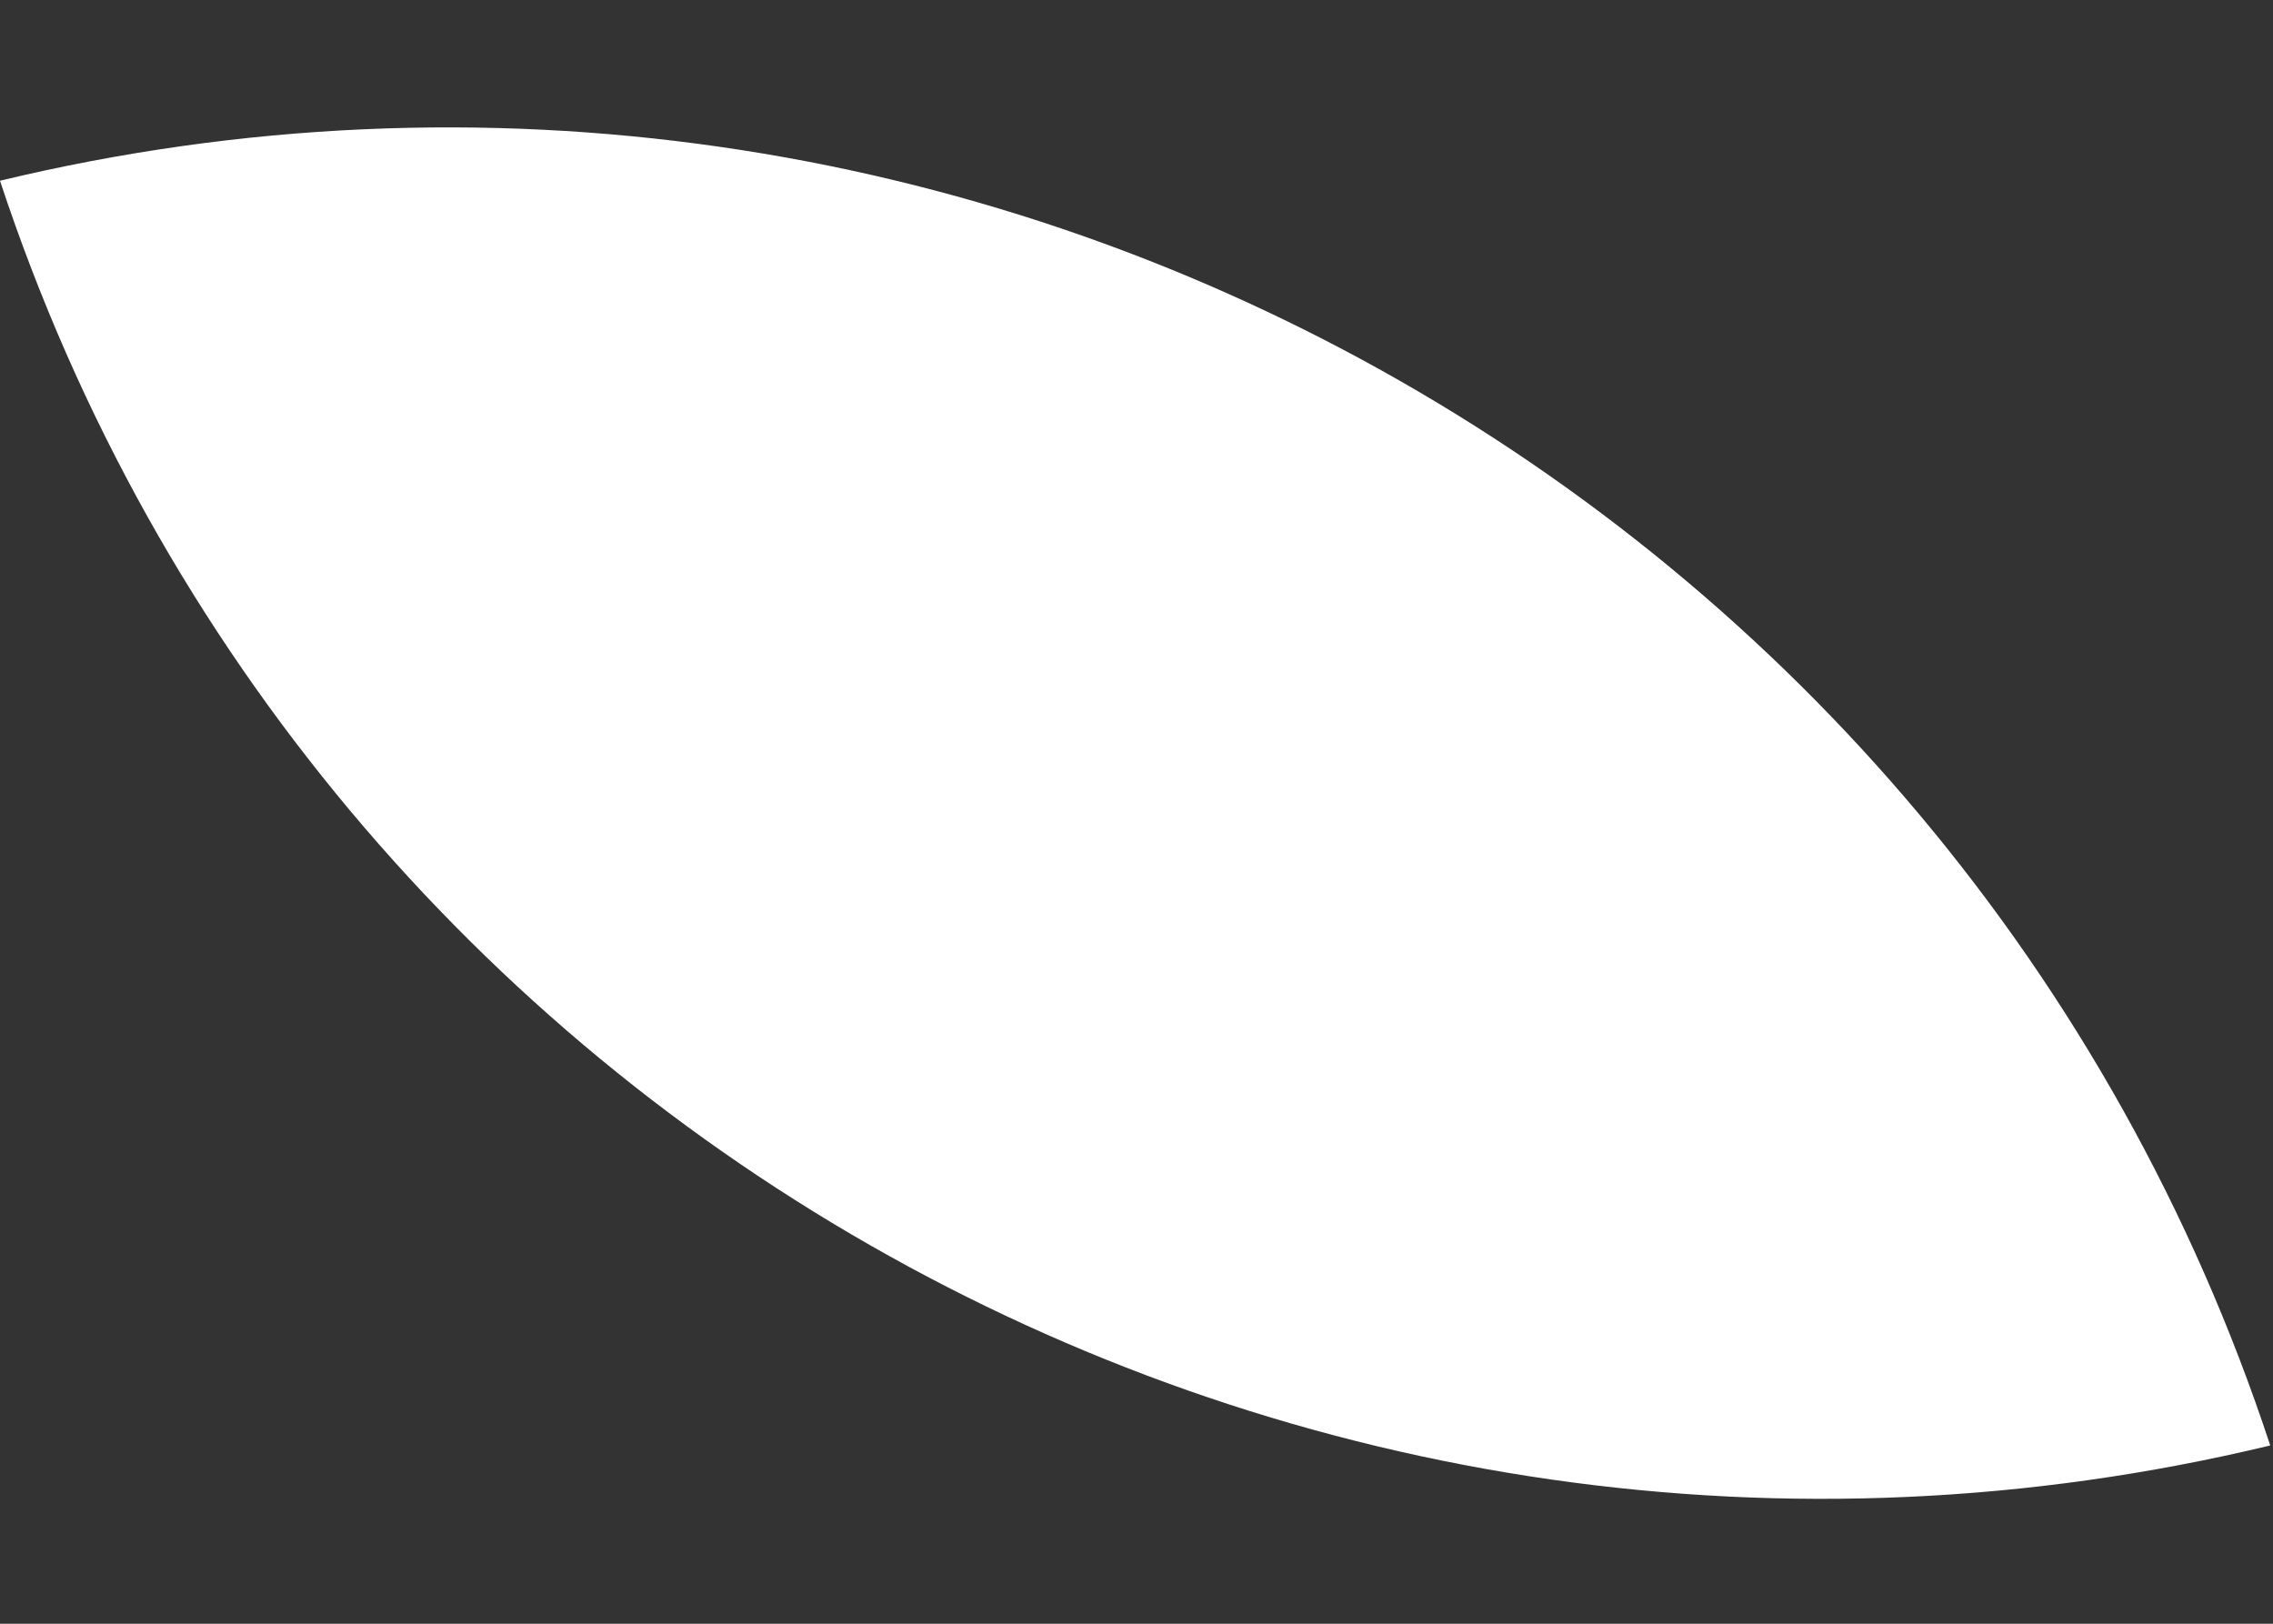<svg width="14" height="10" viewBox="0 0 14 10" fill="none" xmlns="http://www.w3.org/2000/svg">
<rect x="0" y="0" width="14" height="10" fill="#333333" stroke="none"/>
<path fill-rule="evenodd" clip-rule="evenodd" d="M13.983 8.902C8.015 10.338 1.924 6.948 0 1.113C5.969 -0.322 12.06 3.067 13.983 8.902Z" fill="white"/>
</svg>
